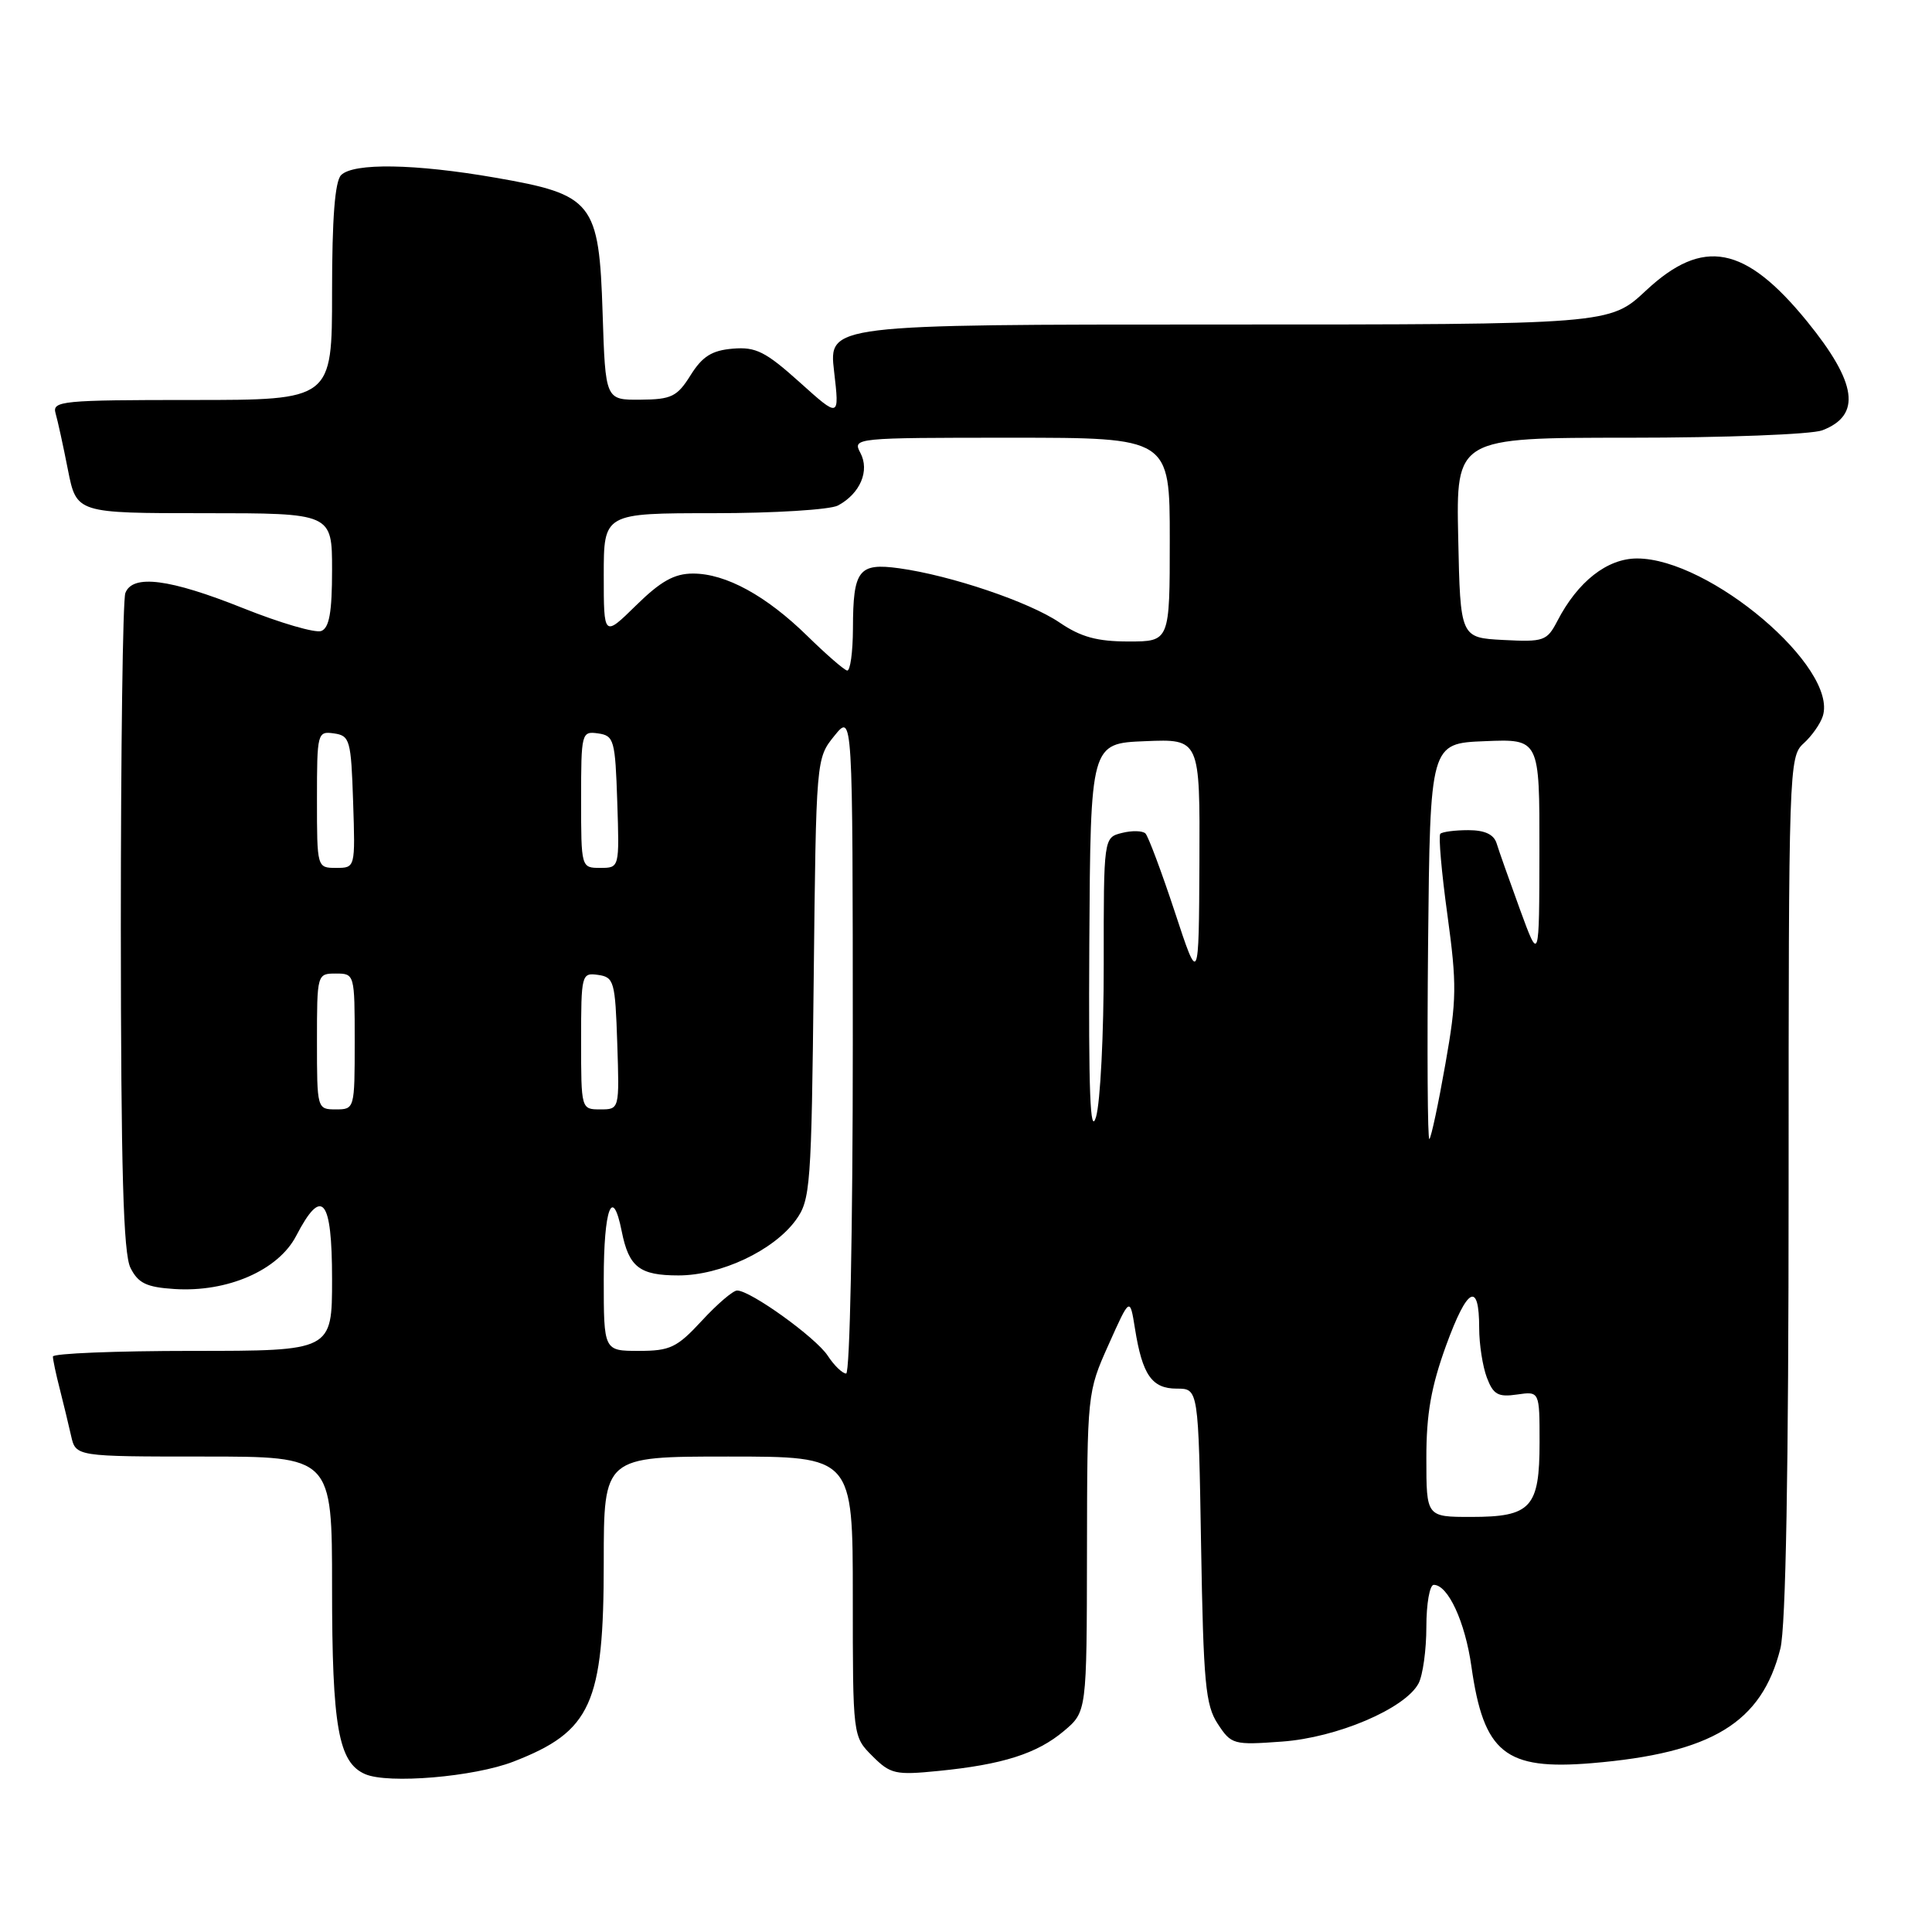 <?xml version="1.0" encoding="UTF-8" standalone="no"?>
<!DOCTYPE svg PUBLIC "-//W3C//DTD SVG 1.1//EN" "http://www.w3.org/Graphics/SVG/1.1/DTD/svg11.dtd" >
<svg xmlns="http://www.w3.org/2000/svg" xmlns:xlink="http://www.w3.org/1999/xlink" version="1.1" viewBox="0 0 256 256">
 <g >
 <path fill="currentColor"
d=" M 68.04 233.42 C 78.34 229.43 80.00 225.77 80.00 207.03 C 80.00 193.00 80.00 193.00 96.50 193.00 C 113.00 193.00 113.00 193.00 113.00 211.55 C 113.00 230.09 113.00 230.09 115.59 232.68 C 117.99 235.08 118.64 235.23 124.34 234.66 C 132.84 233.82 137.41 232.37 140.97 229.37 C 144.00 226.82 144.00 226.82 144.03 205.66 C 144.06 184.61 144.07 184.47 146.89 178.18 C 149.72 171.85 149.72 171.85 150.39 176.05 C 151.37 182.20 152.63 184.00 155.93 184.00 C 158.80 184.00 158.80 184.00 159.15 204.80 C 159.46 223.00 159.73 225.94 161.36 228.42 C 163.15 231.16 163.44 231.24 169.86 230.77 C 177.16 230.25 186.17 226.41 187.96 223.07 C 188.53 222.00 189.00 218.63 189.00 215.57 C 189.00 212.50 189.44 210.00 189.98 210.00 C 191.87 210.00 194.14 214.91 194.97 220.82 C 196.60 232.29 199.44 234.58 210.90 233.63 C 226.83 232.30 233.43 228.29 235.91 218.44 C 236.63 215.57 237.00 194.91 237.00 157.21 C 237.00 101.83 237.05 100.26 238.97 98.52 C 240.06 97.54 241.21 95.91 241.53 94.89 C 243.57 88.46 226.54 74.00 216.92 74.00 C 212.96 74.00 209.06 77.06 206.36 82.28 C 204.98 84.93 204.57 85.08 199.20 84.80 C 193.50 84.50 193.50 84.50 193.22 71.25 C 192.94 58.00 192.94 58.00 215.91 58.00 C 228.56 58.00 240.03 57.56 241.46 57.02 C 246.68 55.03 246.08 50.74 239.45 42.59 C 231.23 32.50 225.66 31.44 218.10 38.50 C 213.29 43.00 213.29 43.00 161.55 43.00 C 109.80 43.00 109.80 43.00 110.52 49.20 C 111.24 55.40 111.24 55.40 105.96 50.65 C 101.44 46.59 100.15 45.94 97.10 46.20 C 94.33 46.43 93.07 47.22 91.51 49.71 C 89.73 52.56 88.98 52.93 84.86 52.96 C 80.22 53.00 80.22 53.00 79.85 41.52 C 79.38 26.77 78.61 25.79 65.62 23.54 C 54.98 21.69 46.84 21.56 45.20 23.20 C 44.38 24.02 44.00 28.91 44.00 38.70 C 44.00 53.00 44.00 53.00 25.43 53.00 C 8.23 53.00 6.90 53.13 7.36 54.75 C 7.64 55.71 8.38 59.09 9.00 62.25 C 10.14 68.00 10.14 68.00 27.07 68.00 C 44.00 68.00 44.00 68.00 44.00 75.53 C 44.00 81.13 43.63 83.20 42.57 83.61 C 41.79 83.91 37.12 82.55 32.20 80.58 C 22.47 76.69 17.57 76.06 16.61 78.58 C 16.27 79.45 16.01 99.36 16.01 122.83 C 16.03 155.12 16.34 166.11 17.29 168.00 C 18.31 170.03 19.40 170.56 23.10 170.80 C 30.14 171.26 36.88 168.32 39.25 163.75 C 42.67 157.16 44.00 158.77 44.00 169.50 C 44.00 179.00 44.00 179.00 25.50 179.00 C 15.32 179.00 7.00 179.34 7.01 179.75 C 7.01 180.16 7.41 182.07 7.91 184.00 C 8.40 185.93 9.08 188.74 9.42 190.25 C 10.04 193.00 10.04 193.00 27.02 193.00 C 44.00 193.00 44.00 193.00 44.00 210.35 C 44.00 228.82 44.84 233.54 48.38 235.08 C 51.43 236.41 62.82 235.45 68.04 233.42 Z  M 189.00 193.25 C 188.99 187.37 189.63 183.76 191.62 178.27 C 194.44 170.54 196.00 169.72 196.00 175.99 C 196.00 178.13 196.46 181.07 197.02 182.55 C 197.87 184.79 198.51 185.15 201.02 184.78 C 204.00 184.35 204.00 184.35 204.00 191.10 C 204.00 199.78 202.88 201.00 194.93 201.00 C 189.00 201.00 189.00 201.00 189.00 193.25 Z  M 109.68 179.64 C 108.10 177.23 99.45 171.00 97.67 171.00 C 97.13 171.00 95.03 172.80 93.00 175.00 C 89.71 178.56 88.80 179.00 84.65 179.00 C 80.00 179.00 80.00 179.00 80.00 169.50 C 80.00 160.11 81.16 157.03 82.38 163.15 C 83.33 167.91 84.74 169.00 89.91 169.00 C 95.51 169.00 102.51 165.70 105.44 161.68 C 107.39 159.01 107.52 157.28 107.82 129.68 C 108.14 100.50 108.14 100.50 110.56 97.50 C 112.99 94.50 112.99 94.50 113.00 138.25 C 113.00 162.96 112.61 182.00 112.12 182.00 C 111.63 182.00 110.53 180.94 109.68 179.64 Z  M 144.34 125.00 C 144.50 98.50 144.50 98.50 151.75 98.21 C 159.00 97.91 159.00 97.91 158.93 114.21 C 158.85 130.50 158.85 130.50 155.66 120.81 C 153.90 115.48 152.15 110.82 151.78 110.44 C 151.40 110.07 150.00 110.03 148.66 110.37 C 146.24 110.98 146.24 110.98 146.25 127.74 C 146.26 136.96 145.80 146.07 145.23 148.00 C 144.45 150.61 144.23 144.73 144.34 125.00 Z  M 189.23 124.93 C 189.50 98.50 189.50 98.50 196.75 98.21 C 204.00 97.91 204.00 97.91 203.98 112.71 C 203.96 127.50 203.96 127.50 201.40 120.50 C 200.00 116.65 198.60 112.71 198.31 111.75 C 197.94 110.56 196.74 110.00 194.55 110.00 C 192.78 110.00 191.12 110.22 190.85 110.48 C 190.59 110.74 191.01 115.58 191.79 121.23 C 193.05 130.45 193.03 132.47 191.52 140.99 C 190.60 146.22 189.65 150.69 189.40 150.93 C 189.16 151.17 189.09 139.47 189.23 124.93 Z  M 42.00 138.00 C 42.00 129.07 42.02 129.00 44.50 129.00 C 46.98 129.00 47.00 129.07 47.00 138.00 C 47.00 146.93 46.98 147.00 44.50 147.00 C 42.02 147.00 42.00 146.93 42.00 138.00 Z  M 77.00 137.93 C 77.00 129.10 77.06 128.87 79.25 129.18 C 81.36 129.48 81.52 130.04 81.79 138.25 C 82.08 147.00 82.08 147.00 79.54 147.00 C 77.01 147.00 77.00 146.98 77.00 137.93 Z  M 42.00 105.93 C 42.00 97.10 42.06 96.87 44.25 97.18 C 46.36 97.48 46.52 98.04 46.79 106.25 C 47.08 115.00 47.08 115.00 44.54 115.00 C 42.01 115.00 42.00 114.98 42.00 105.93 Z  M 77.00 105.93 C 77.00 97.10 77.06 96.87 79.25 97.18 C 81.36 97.48 81.52 98.04 81.79 106.25 C 82.08 115.00 82.08 115.00 79.54 115.00 C 77.01 115.00 77.00 114.98 77.00 105.93 Z  M 107.00 84.29 C 101.53 78.93 96.18 76.00 91.83 76.00 C 89.35 76.00 87.55 77.01 84.29 80.21 C 80.00 84.42 80.00 84.42 80.00 76.21 C 80.00 68.00 80.00 68.00 94.57 68.00 C 102.58 68.00 109.99 67.54 111.04 66.98 C 113.98 65.40 115.27 62.37 114.00 60.00 C 112.95 58.03 113.24 58.00 133.96 58.00 C 155.00 58.00 155.00 58.00 155.00 71.50 C 155.00 85.00 155.00 85.00 149.54 85.00 C 145.37 85.00 143.22 84.41 140.40 82.49 C 136.36 79.75 126.00 76.25 119.15 75.30 C 113.77 74.56 113.04 75.51 113.02 83.25 C 113.01 86.41 112.66 88.93 112.25 88.85 C 111.84 88.77 109.47 86.71 107.00 84.29 Z "/>
</g>
</svg>